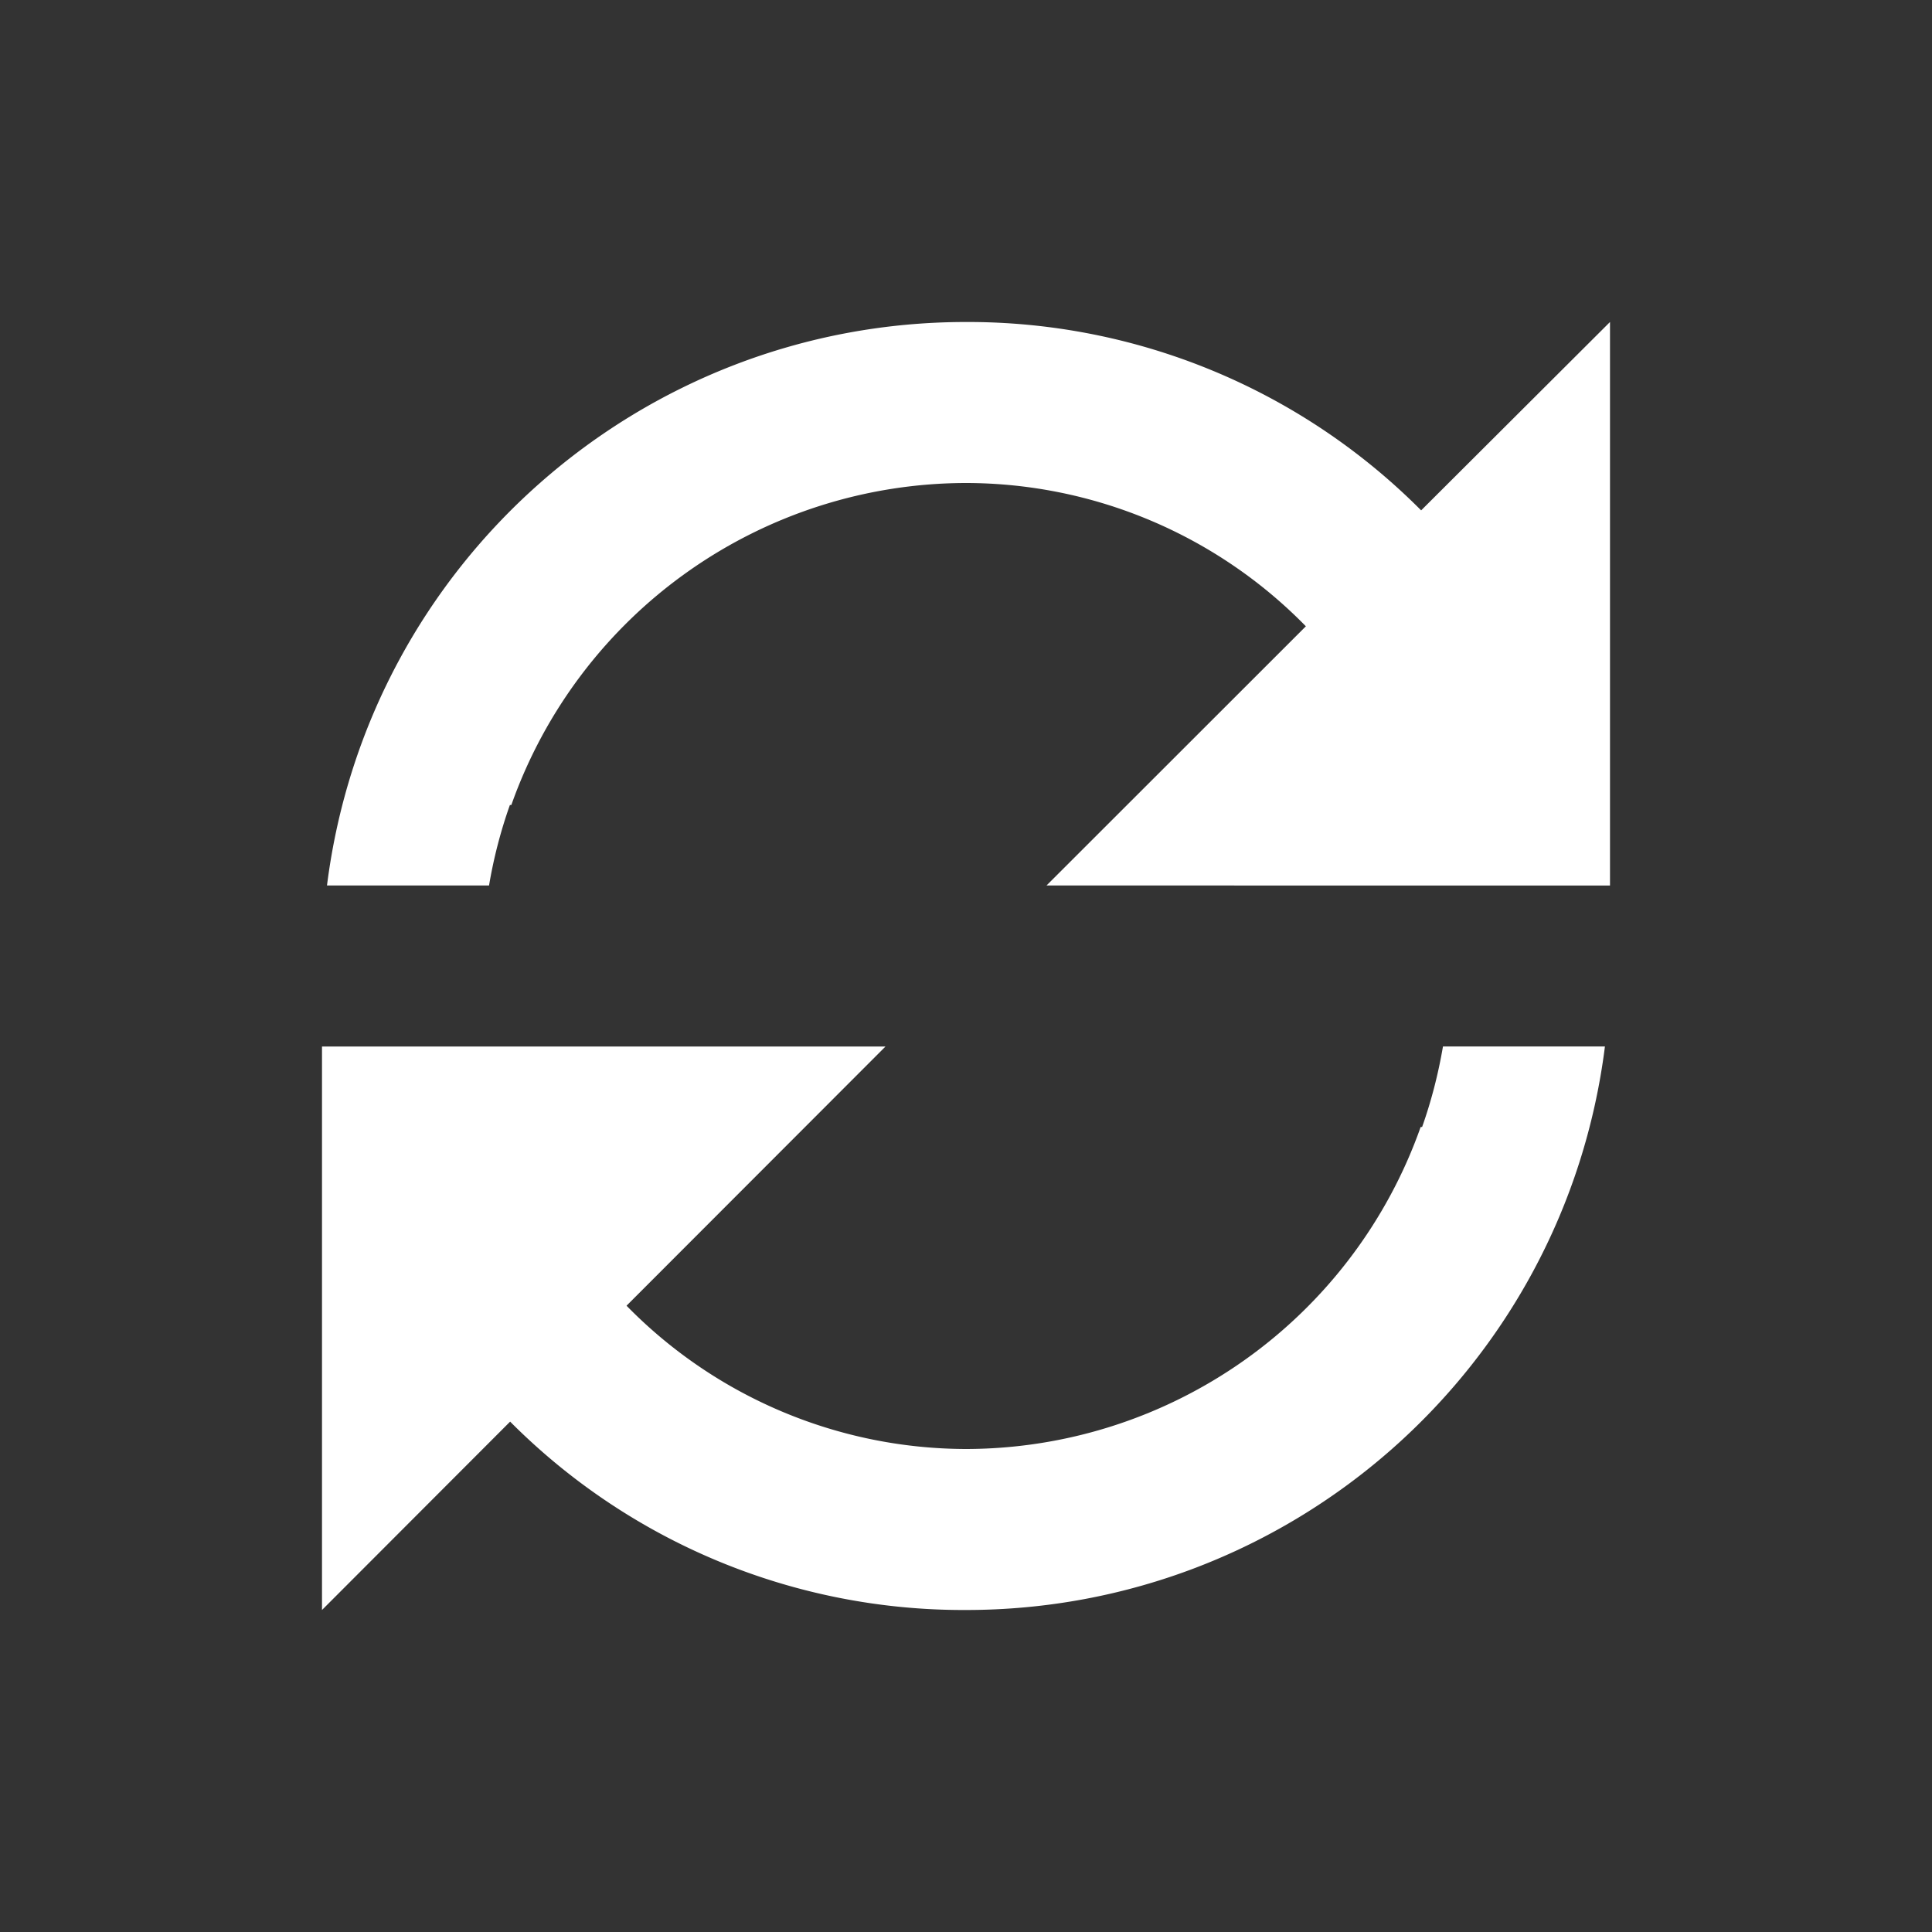 <svg fill="none" xmlns="http://www.w3.org/2000/svg" viewBox="0 0 48 48"><rect x="0" y="0" width="48" height="48" fill="#333333" stroke="none"/><path d="M8 40V26h14l-6.434 6.44A11.834 11.834 0 0 0 24 36a12 12 0 0 0 11.296-8h.036c.23-.65.402-1.32.518-2h4.024C38.866 34 32.063 40 24 40h-.02a15.882 15.882 0 0 1-11.306-4.68L8 40Zm4.148-18H8.124C9.132 14.003 15.93 8.004 23.99 8H24a15.878 15.878 0 0 1 11.308 4.68L40 8v14H26l6.444-6.44A11.832 11.832 0 0 0 24 12a12 12 0 0 0-11.296 8h-.036c-.23.65-.404 1.32-.518 2h-.002Z" fill="#fff"/></svg>